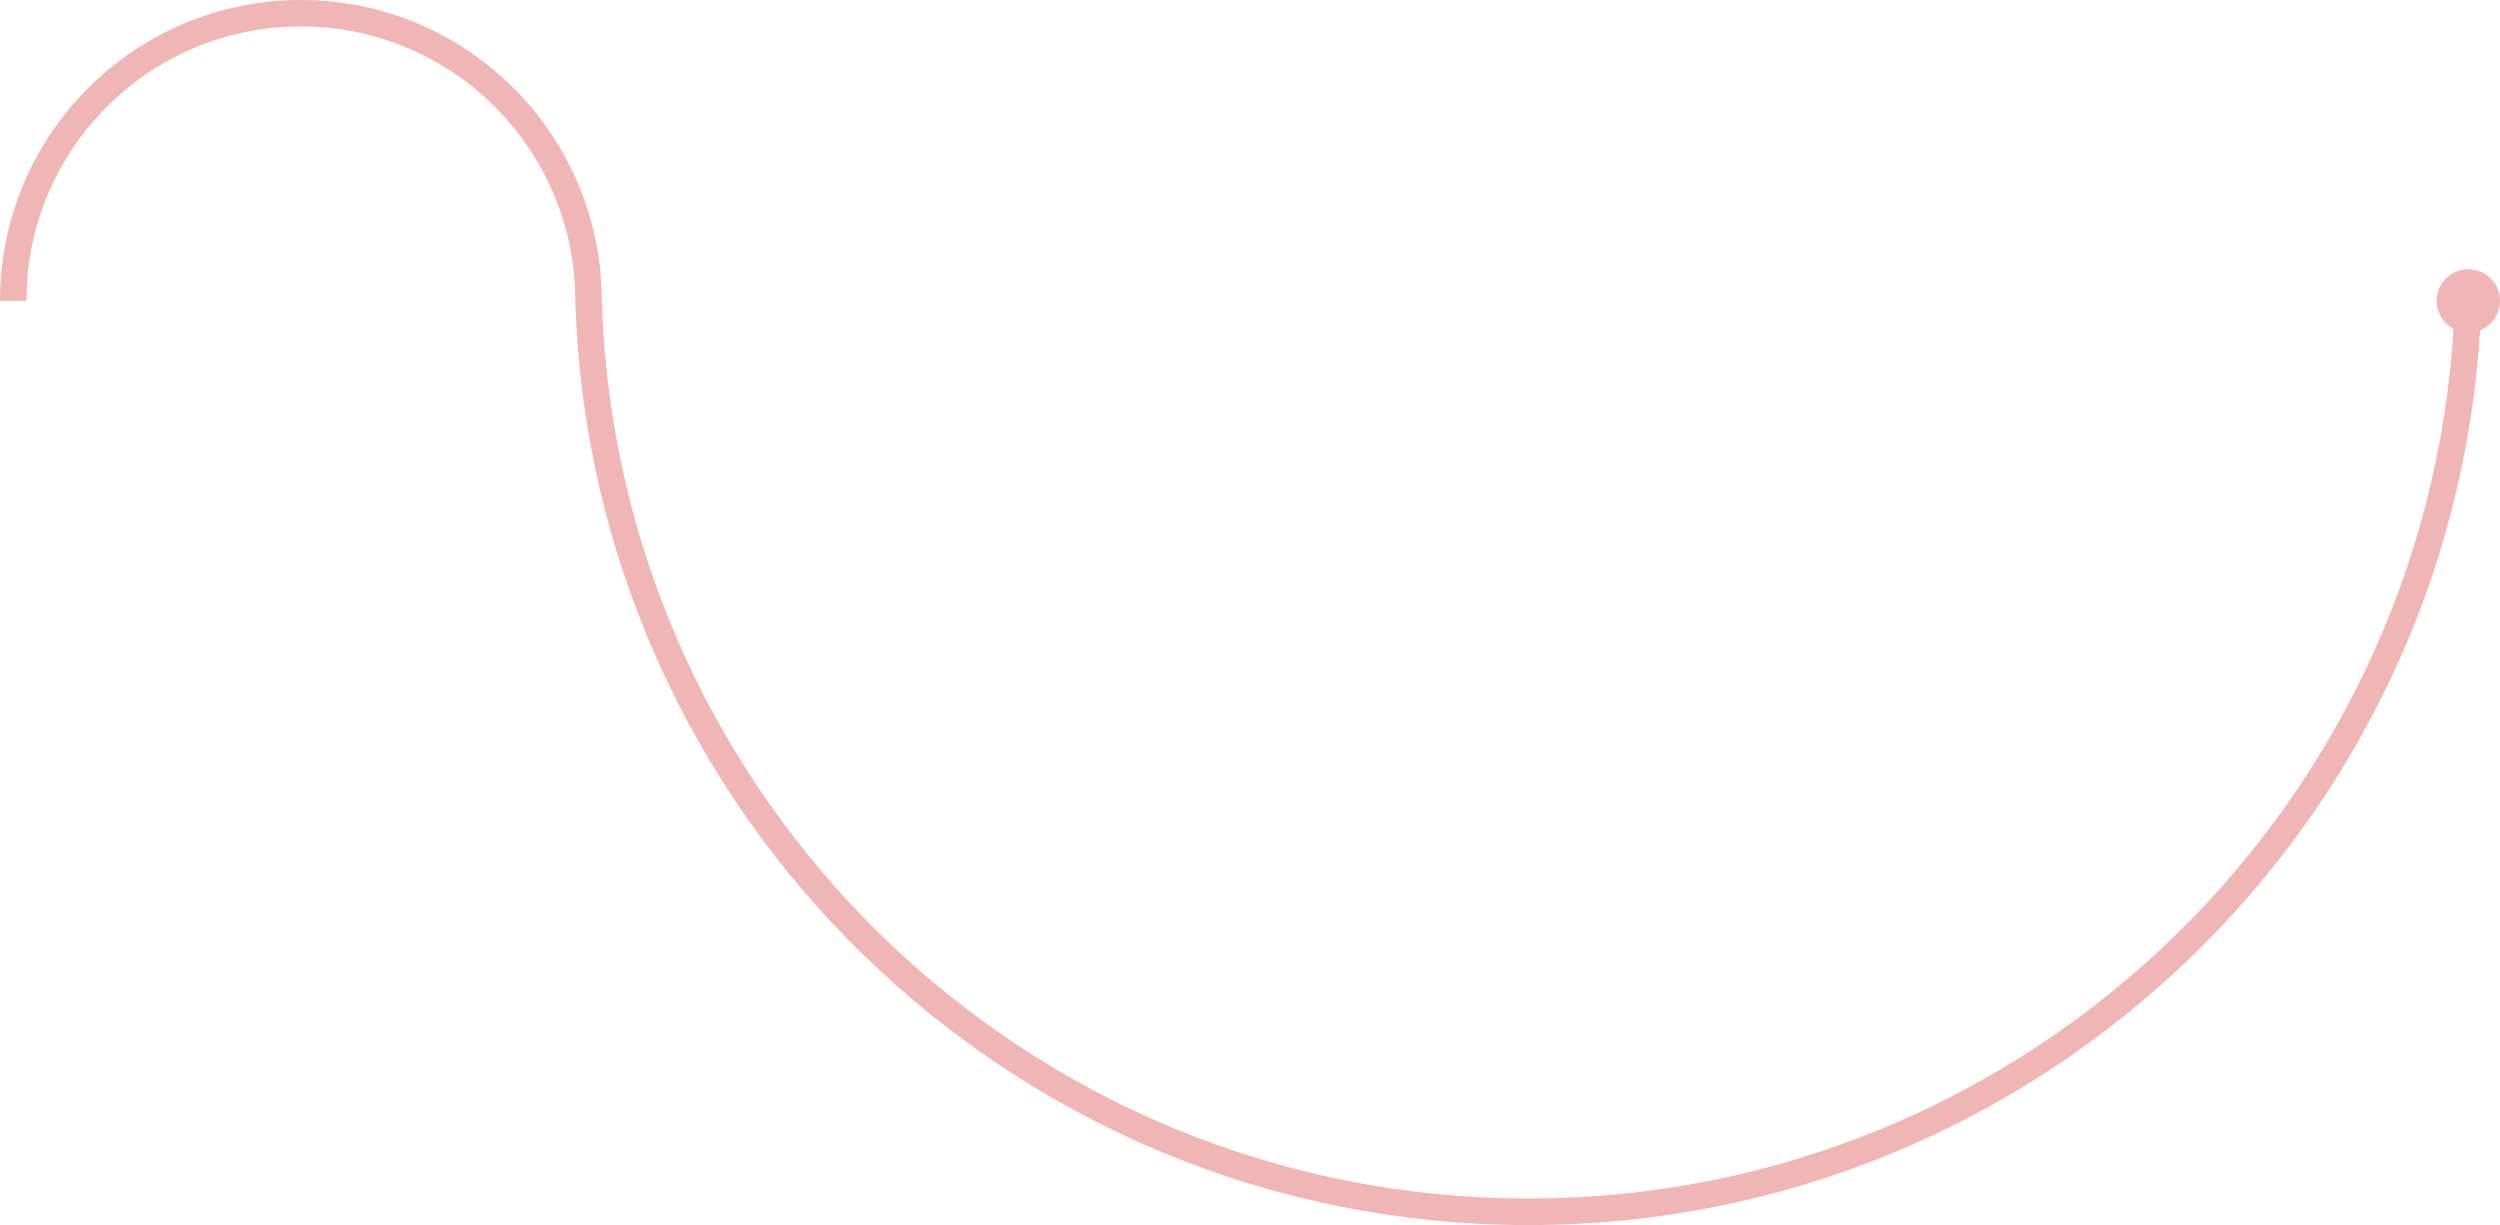 <?xml version="1.0" encoding="utf-8"?>
<!-- Generator: Adobe Illustrator 16.0.2, SVG Export Plug-In . SVG Version: 6.00 Build 0)  -->
<!DOCTYPE svg PUBLIC "-//W3C//DTD SVG 1.1//EN" "http://www.w3.org/Graphics/SVG/1.1/DTD/svg11.dtd">
<svg version="1.1" id="Layer_1" xmlns="http://www.w3.org/2000/svg" xmlns:xlink="http://www.w3.org/1999/xlink" x="0px" y="0px"
	 width="216px" height="105.846px" viewBox="0 0 216 105.846" enable-background="new 0 0 216 105.846" xml:space="preserve">
<g>
	<path fill="#F0B6B6" d="M51.997,25.994c1.353,43.062,36.662,77.56,80.051,77.56s78.699-34.498,80.052-77.56h2.292
		c-1.355,44.327-37.689,79.853-82.344,79.853s-80.99-35.525-82.343-79.853H51.997z"/>
	<path fill="#F0B6B6" d="M49.705,25.994c0-13.095-10.616-23.71-23.711-23.71c-13.095,0-23.711,10.615-23.711,23.71H0
		C0,11.638,11.638,0,25.994,0C40.35,0,51.988,11.638,51.988,25.994H49.705z"/>
	<circle fill="#F0B6B6" cx="213.265" cy="25.994" r="2.735"/>
</g>
</svg>
